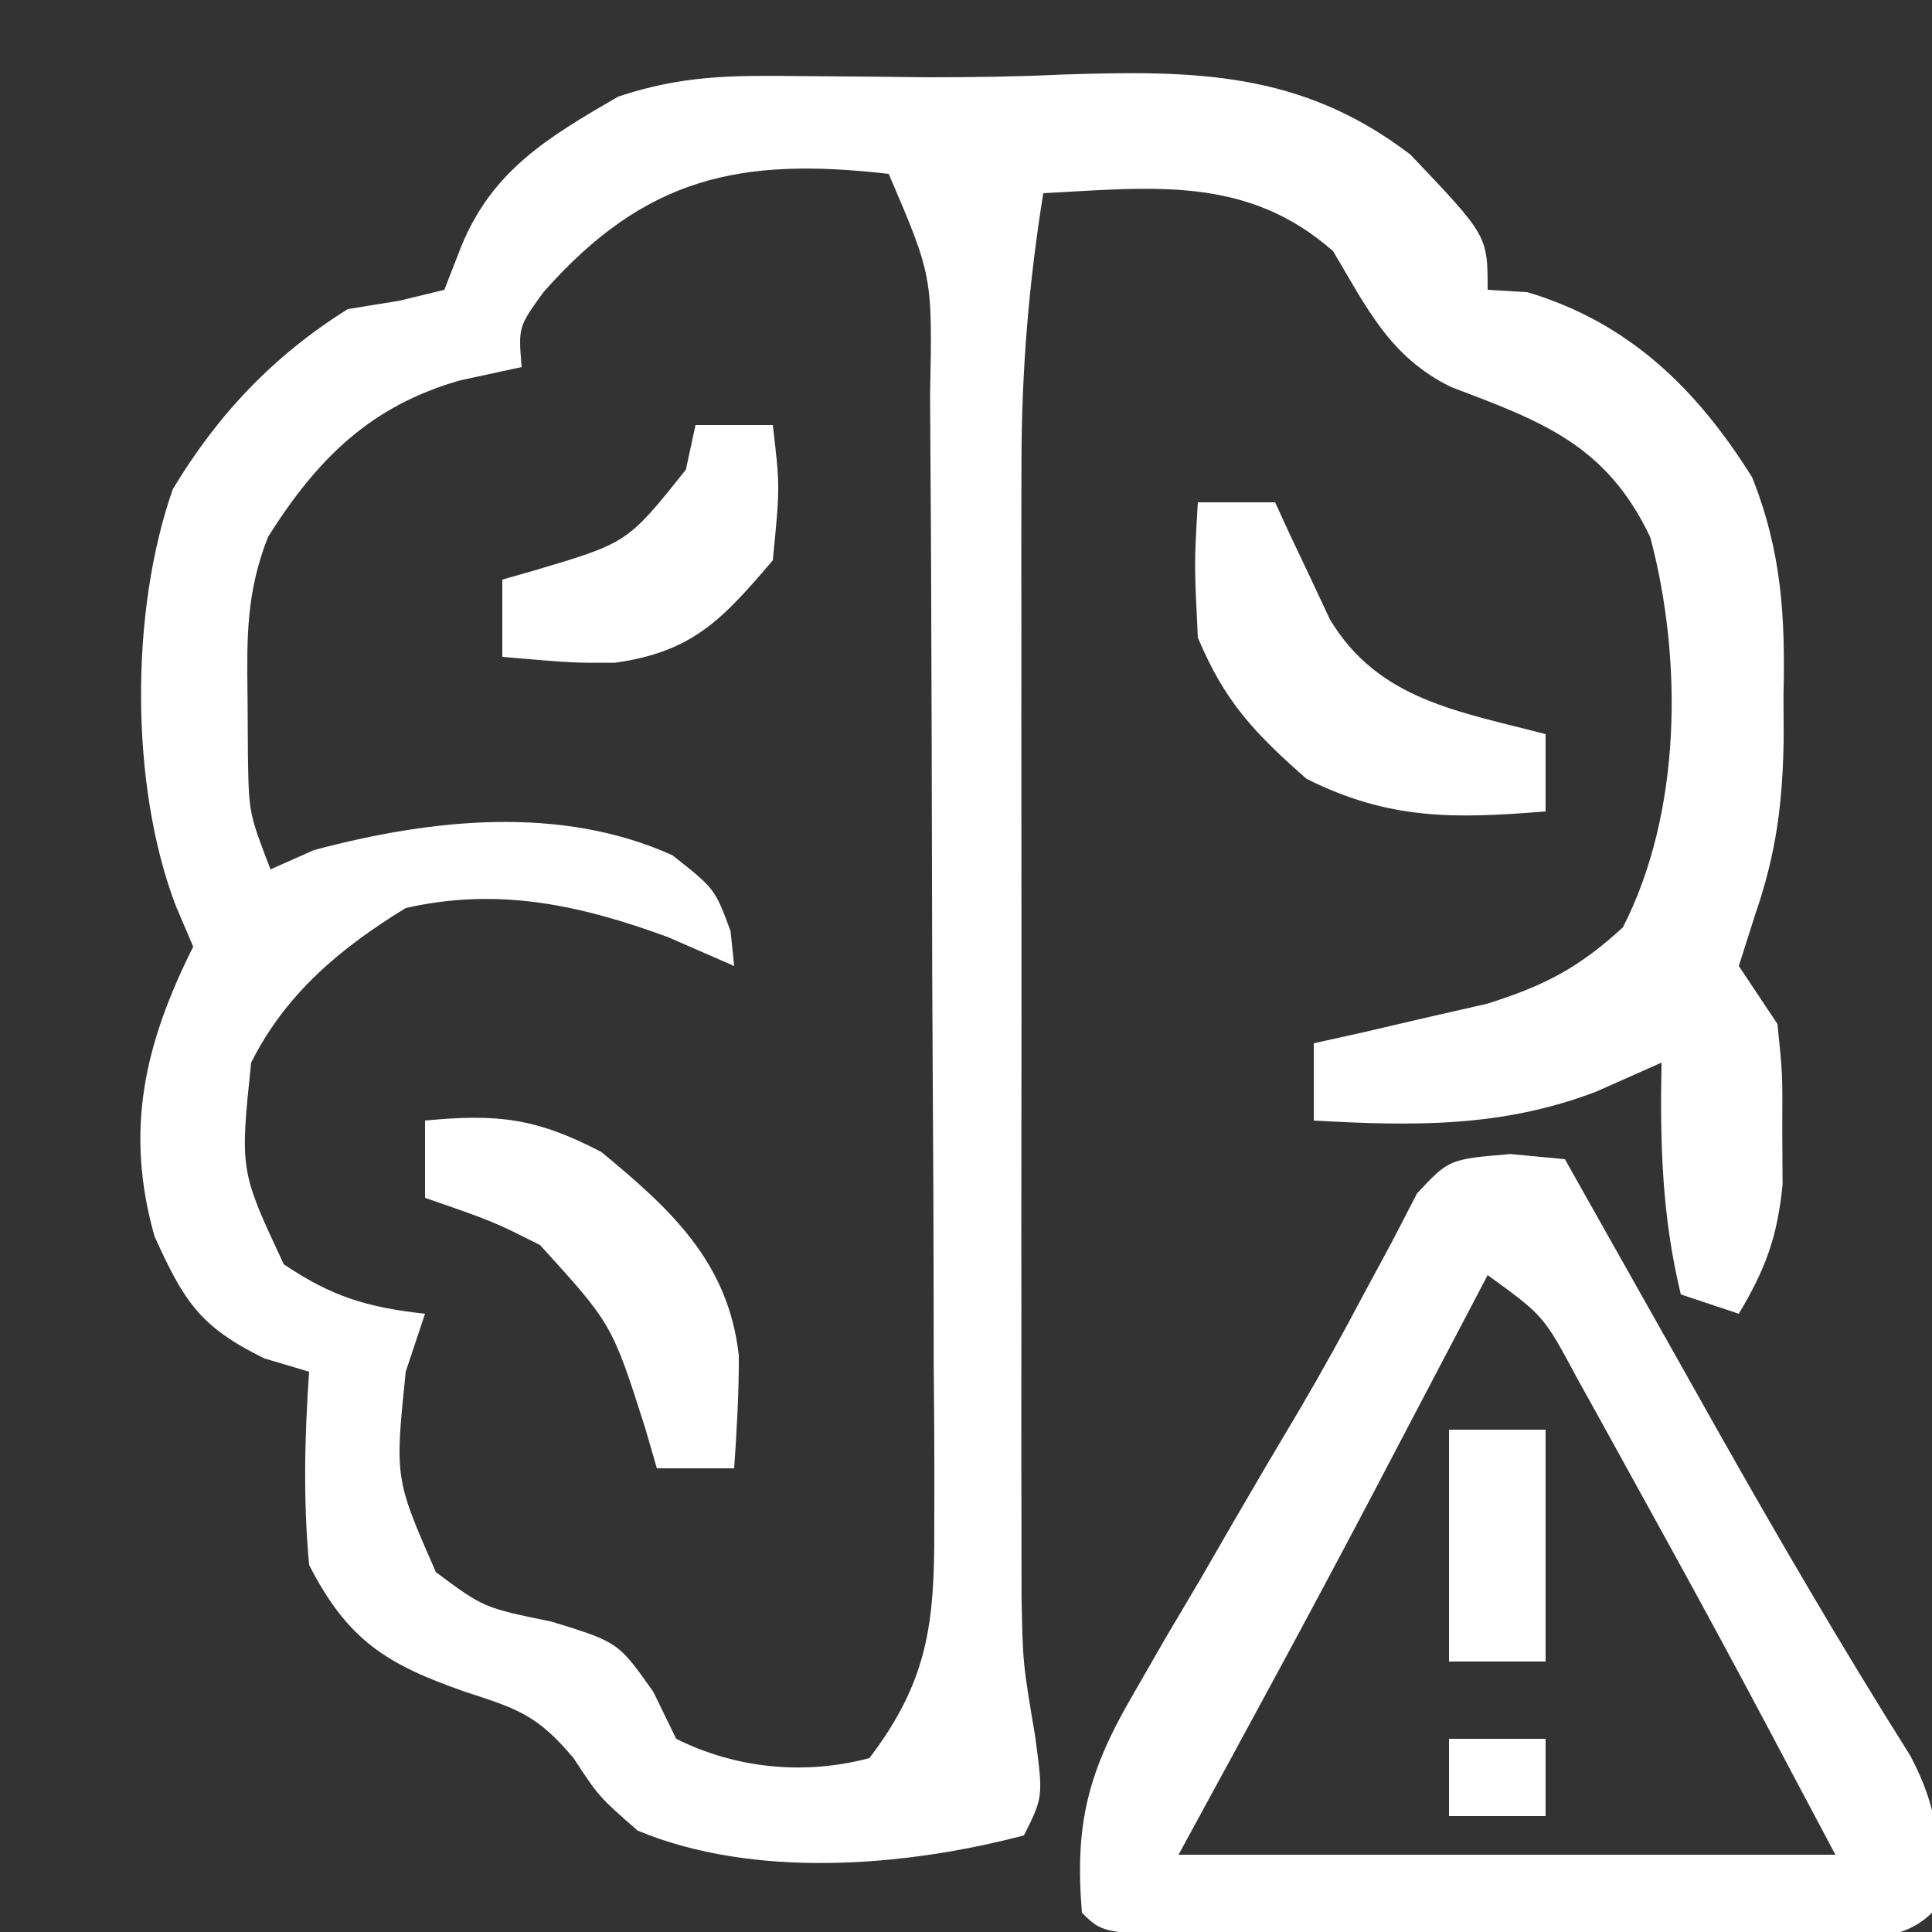 <?xml version="1.0" encoding="UTF-8"?>
<svg version="1.1" xmlns="http://www.w3.org/2000/svg" width="100" height="100">
<rect width="100%" height="100%" fill="#333333" stroke="none"/>
<path d="M0 0 C1.7 0.014 1.7 0.014 3.434 0.027 C4.982 0.045 4.982 0.045 6.562 0.062 C8.881 0.062 11.2 0.032 13.516 -0.078 C20.426 -0.307 25.923 -0.247 31.562 4.062 C35.562 8.262 35.562 8.262 35.562 11.062 C36.243 11.104 36.924 11.145 37.625 11.188 C42.862 12.747 46.391 16.187 49.254 20.77 C50.786 24.624 50.971 27.984 50.875 32.062 C50.878 32.748 50.881 33.434 50.885 34.141 C50.849 37.506 50.521 40.183 49.418 43.375 C48.995 44.705 48.995 44.705 48.562 46.062 C49.222 47.053 49.883 48.042 50.562 49.062 C50.828 51.621 50.828 51.621 50.812 54.5 C50.82 55.921 50.82 55.921 50.828 57.371 C50.56 60.088 49.948 61.737 48.562 64.062 C47.078 63.568 47.078 63.568 45.562 63.062 C44.58 59.01 44.481 55.224 44.562 51.062 C42.892 51.805 42.892 51.805 41.188 52.562 C36.296 54.43 31.732 54.349 26.562 54.062 C26.562 52.742 26.562 51.422 26.562 50.062 C27.382 49.881 28.202 49.699 29.047 49.512 C30.663 49.135 30.663 49.135 32.312 48.75 C33.38 48.506 34.447 48.263 35.547 48.012 C38.523 47.075 40.279 46.155 42.562 44.062 C45.596 38.146 45.672 30.241 43.98 23.871 C41.706 19.063 38.322 17.857 33.672 16.094 C30.509 14.548 29.327 12.024 27.562 9.062 C23.099 5.124 18.189 5.768 12.562 6.062 C11.804 10.781 11.436 15.303 11.433 20.08 C11.431 20.743 11.43 21.406 11.428 22.088 C11.423 24.257 11.426 26.425 11.43 28.594 C11.429 30.114 11.428 31.634 11.427 33.154 C11.425 36.332 11.427 39.509 11.432 42.686 C11.438 46.744 11.435 50.803 11.429 54.861 C11.425 57.997 11.426 61.134 11.429 64.27 C11.429 65.766 11.429 67.262 11.426 68.758 C11.424 70.854 11.428 72.949 11.433 75.045 C11.434 76.234 11.435 77.423 11.436 78.648 C11.502 82.142 11.502 82.142 12.133 85.876 C12.562 89.062 12.562 89.062 11.562 91.062 C5.341 92.7 -2.441 93.311 -8.438 90.812 C-10.438 89.062 -10.438 89.062 -11.75 87.062 C-13.649 84.811 -14.637 84.519 -17.375 83.625 C-21.393 82.219 -23.43 80.994 -25.438 77.062 C-25.747 73.7 -25.673 70.427 -25.438 67.062 C-26.201 66.836 -26.964 66.609 -27.75 66.375 C-31.093 64.742 -31.91 63.422 -33.438 60.062 C-34.99 54.568 -33.972 50.131 -31.438 45.062 C-31.738 44.357 -32.038 43.652 -32.348 42.926 C-34.717 36.7 -34.703 27.656 -32.492 21.379 C-30.169 17.514 -27.278 14.463 -23.438 12.062 C-22.551 11.918 -21.664 11.774 -20.75 11.625 C-19.987 11.439 -19.224 11.254 -18.438 11.062 C-18.004 9.949 -18.004 9.949 -17.562 8.812 C-15.949 4.868 -13.057 3.158 -9.438 1.062 C-6.079 -0.057 -3.533 -0.036 0 0 Z M-13.312 11.188 C-14.609 12.984 -14.609 12.984 -14.438 15.062 C-15.489 15.289 -16.541 15.516 -17.625 15.75 C-22.248 17.07 -25.007 19.792 -27.562 23.848 C-28.692 26.707 -28.667 29.058 -28.625 32.125 C-28.619 33.168 -28.612 34.211 -28.605 35.285 C-28.552 38.149 -28.552 38.149 -27.438 41.062 C-26.324 40.568 -26.324 40.568 -25.188 40.062 C-19.156 38.454 -12.433 37.709 -6.629 40.332 C-4.438 42.062 -4.438 42.062 -3.625 44.25 C-3.532 45.147 -3.532 45.147 -3.438 46.062 C-4.572 45.568 -5.706 45.072 -6.875 44.562 C-11.426 42.898 -15.64 41.973 -20.438 43.062 C-23.808 45.123 -26.656 47.5 -28.438 51.062 C-29.021 56.648 -29.021 56.648 -26.75 61.5 C-24.251 63.188 -22.415 63.732 -19.438 64.062 C-19.767 65.052 -20.098 66.043 -20.438 67.062 C-21.005 72.586 -21.005 72.586 -18.875 77.438 C-16.399 79.279 -16.399 79.279 -12.875 80 C-9.438 81.062 -9.438 81.062 -7.625 83.625 C-7.233 84.429 -6.841 85.234 -6.438 86.062 C-3.329 87.617 0.221 87.949 3.562 87.062 C6.559 83.116 6.934 80.16 6.919 75.272 C6.921 74.609 6.923 73.947 6.925 73.264 C6.928 71.085 6.91 68.906 6.891 66.727 C6.888 65.203 6.886 63.68 6.885 62.157 C6.88 58.968 6.866 55.779 6.844 52.59 C6.816 48.516 6.805 44.442 6.8 40.368 C6.795 36.467 6.78 32.565 6.766 28.664 C6.763 27.557 6.763 27.557 6.76 26.428 C6.753 24.323 6.739 22.217 6.724 20.112 C6.717 18.917 6.71 17.722 6.703 16.49 C6.828 10.347 6.828 10.347 4.562 5.062 C-3.112 4.181 -8.033 5.204 -13.312 11.188 Z " fill="#fff" transform="translate(41.438,3.938)"/>
<path d="M0 0 C1.394 0.132 1.394 0.132 2.816 0.267 C3.359 1.233 3.359 1.233 3.914 2.219 C5.588 5.194 7.265 8.168 8.941 11.142 C9.796 12.661 9.796 12.661 10.667 14.212 C13.898 19.938 17.197 25.594 20.702 31.157 C22.187 33.969 22.375 36.154 21.816 39.267 C19.867 41.215 16.918 40.396 14.325 40.406 C13.414 40.404 12.504 40.401 11.566 40.399 C10.637 40.4 9.709 40.401 8.752 40.402 C6.785 40.403 4.818 40.401 2.851 40.397 C-0.171 40.392 -3.193 40.397 -6.215 40.403 C-8.122 40.403 -10.028 40.401 -11.934 40.399 C-13.3 40.402 -13.3 40.402 -14.693 40.406 C-21.069 40.382 -21.069 40.382 -22.184 39.267 C-22.567 34.659 -21.864 31.968 -19.551 28.001 C-18.992 27.028 -18.432 26.054 -17.856 25.052 C-17.263 24.05 -16.67 23.049 -16.059 22.017 C-15.489 21.03 -14.92 20.044 -14.333 19.028 C-13.193 17.062 -12.04 15.103 -10.875 13.151 C-9.747 11.228 -8.664 9.277 -7.626 7.304 C-7.132 6.389 -6.638 5.475 -6.129 4.532 C-5.704 3.71 -5.279 2.888 -4.841 2.041 C-3.184 0.267 -3.184 0.267 0 0 Z M-1.184 6.267 C-1.456 6.785 -1.727 7.303 -2.007 7.836 C-3.273 10.251 -4.541 12.665 -5.809 15.079 C-6.449 16.3 -6.449 16.3 -7.102 17.546 C-10.401 23.823 -13.787 30.039 -17.184 36.267 C-5.964 36.267 5.256 36.267 16.816 36.267 C10.722 24.774 10.722 24.774 4.441 13.392 C4.112 12.8 3.783 12.208 3.445 11.599 C1.712 8.364 1.712 8.364 -1.184 6.267 Z " fill="#fff" transform="translate(78.184,59.733)"/>
<path d="M0 0 C1.32 0 2.64 0 4 0 C4.254 0.554 4.508 1.109 4.77 1.68 C5.114 2.404 5.458 3.129 5.812 3.875 C6.149 4.594 6.485 5.314 6.832 6.055 C9.354 10.255 13.548 10.824 18 12 C18 13.32 18 14.64 18 16 C13.288 16.377 9.926 16.463 5.625 14.312 C2.919 11.929 1.39 10.321 0 7 C-0.188 3.188 -0.188 3.188 0 0 Z " fill="#fff" transform="translate(62,26)"/>
<path d="M0 0 C3.756 -0.358 5.739 -0.136 9.125 1.625 C12.723 4.597 15.7 7.318 16.242 12.164 C16.249 14.111 16.134 16.058 16 18 C14.68 18 13.36 18 12 18 C11.804 17.325 11.608 16.649 11.406 15.953 C9.681 10.539 9.681 10.539 5.953 6.445 C3.535 5.225 3.535 5.225 0 4 C0 2.68 0 1.36 0 0 Z " fill="#fff" transform="translate(22,58)"/>
<path d="M0 0 C1.32 0 2.64 0 4 0 C4.375 3.188 4.375 3.188 4 7 C1.379 10.08 -0.158 11.743 -4.18 12.305 C-6.375 12.312 -6.375 12.312 -10 12 C-10 10.68 -10 9.36 -10 8 C-9.446 7.841 -8.891 7.683 -8.32 7.52 C-3.52 6.096 -3.52 6.096 -0.5 2.312 C-0.335 1.549 -0.17 0.786 0 0 Z " fill="#fff" transform="translate(36,22)"/>
<path d="M0 0 C1.65 0 3.3 0 5 0 C5 3.96 5 7.92 5 12 C3.35 12 1.7 12 0 12 C0 8.04 0 4.08 0 0 Z " fill="#fff" transform="translate(75,74)"/>
<path d="M0 0 C1.65 0 3.3 0 5 0 C5 1.32 5 2.64 5 4 C3.35 4 1.7 4 0 4 C0 2.68 0 1.36 0 0 Z " fill="#fff" transform="translate(75,90)"/>
</svg>
